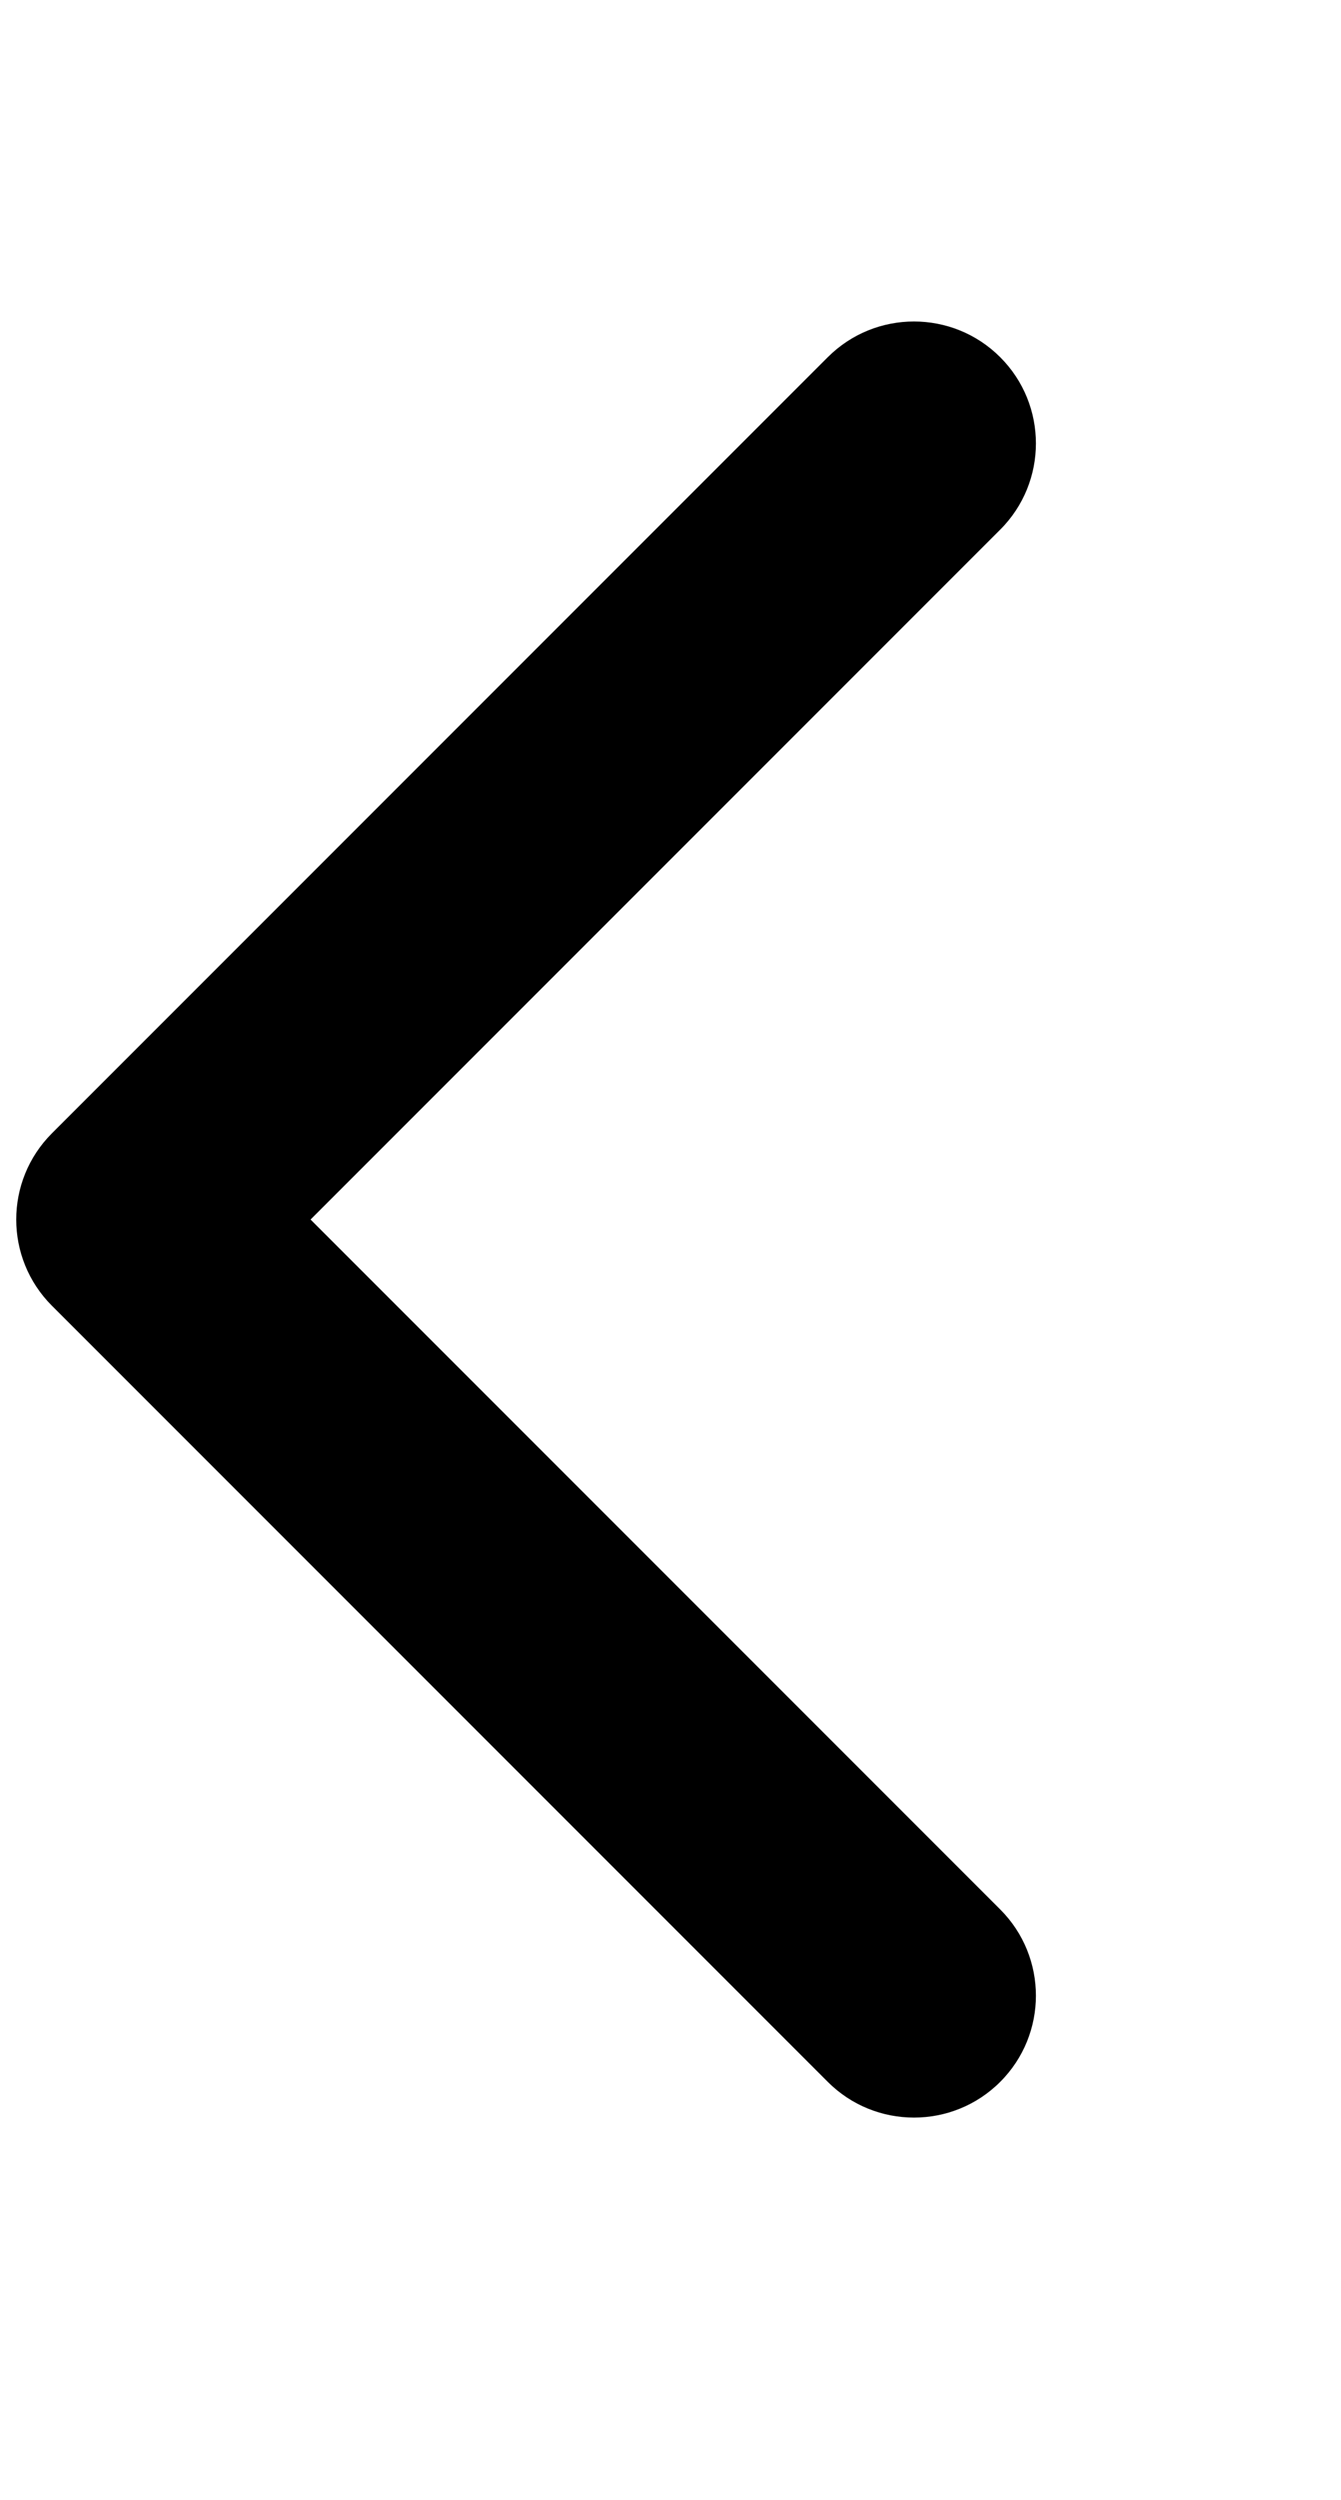 <svg width="22" height="41" viewBox="0 0 22 41" fill="none" xmlns="http://www.w3.org/2000/svg">
<path d="M0.852 18.586C0.071 19.367 0.071 20.633 0.852 21.414L13.58 34.142C14.361 34.923 15.628 34.923 16.409 34.142C17.19 33.361 17.19 32.095 16.409 31.314L5.095 20L16.409 8.686C17.19 7.905 17.19 6.639 16.409 5.858C15.628 5.077 14.361 5.077 13.58 5.858L0.852 18.586ZM2.4 18H2.267V22H2.4V18Z" fill="black"/>
</svg>
